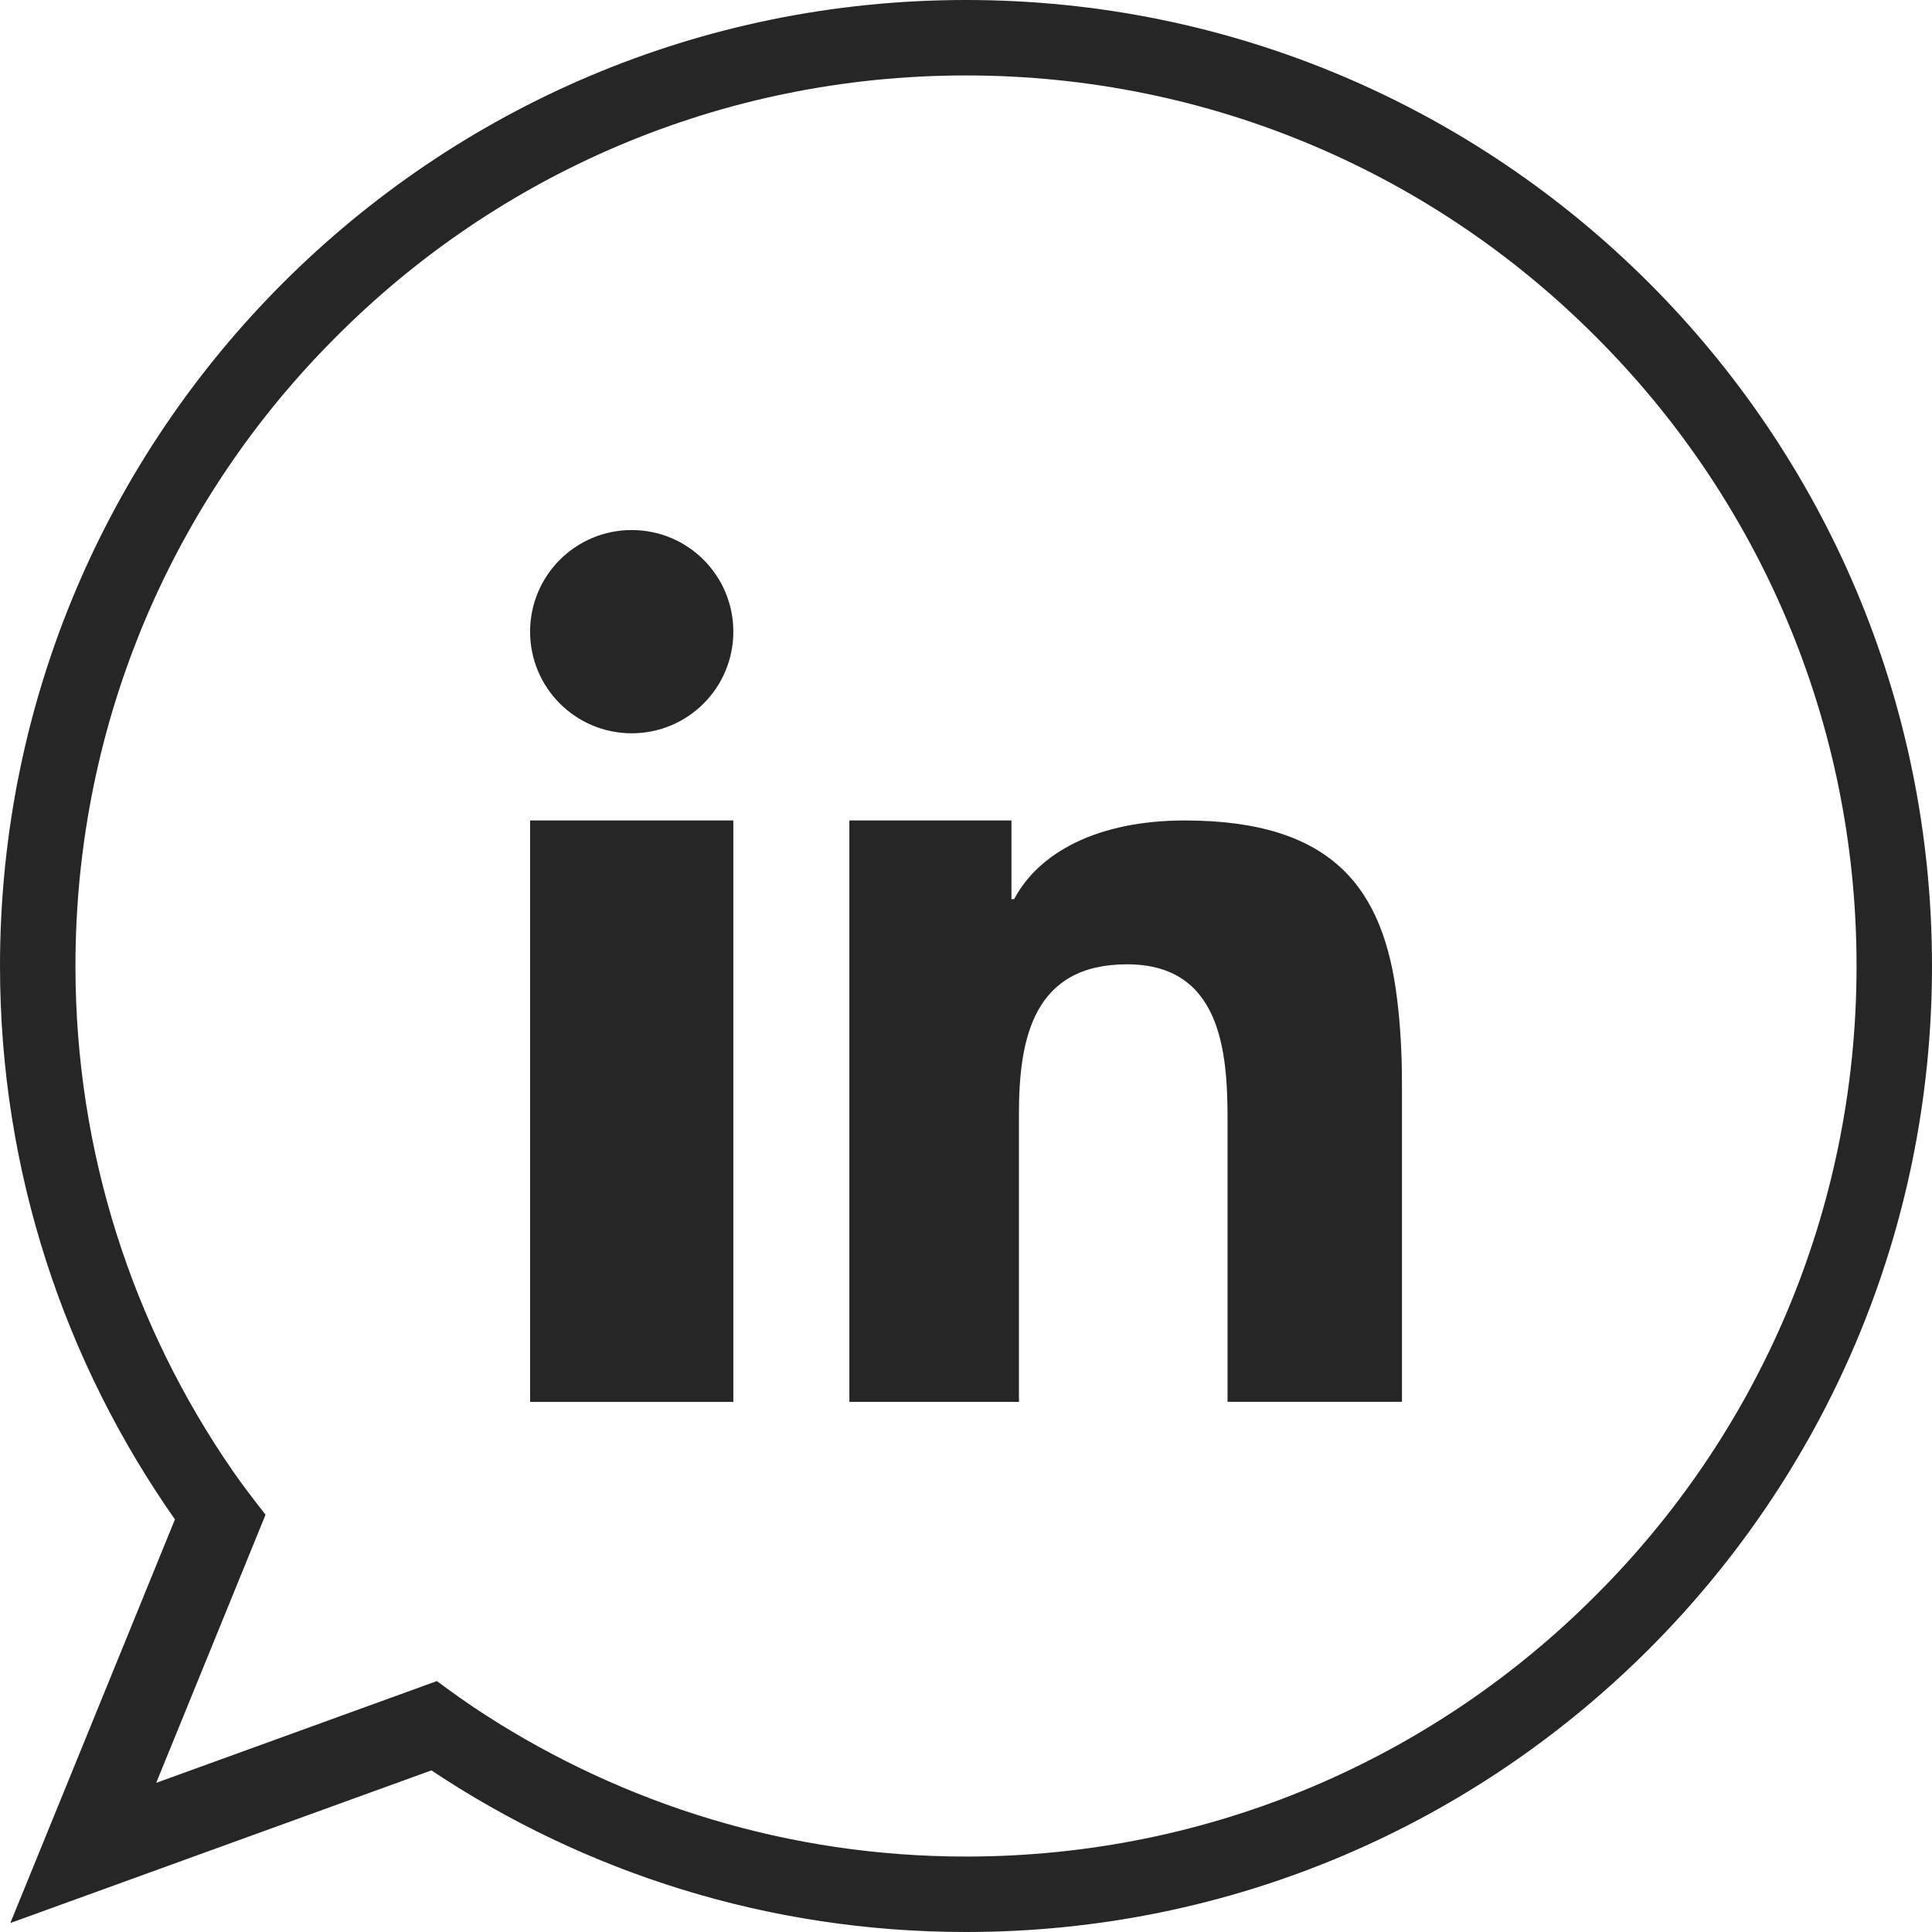 <?xml version="1.0" encoding="utf-8"?>
<!-- Generator: Adobe Illustrator 17.0.0, SVG Export Plug-In . SVG Version: 6.00 Build 0)  -->
<!DOCTYPE svg PUBLIC "-//W3C//DTD SVG 1.1//EN" "http://www.w3.org/Graphics/SVG/1.1/DTD/svg11.dtd">
<svg version="1.1" id="Layer_1" xmlns="http://www.w3.org/2000/svg" xmlns:xlink="http://www.w3.org/1999/xlink" x="0px" y="0px"
	 width="40px" height="40px" viewBox="0 0 40 40" enable-background="new 0 0 40 40" xml:space="preserve">
<path fill-rule="evenodd" clip-rule="evenodd" fill="#262626" d="M10.975,20.188v8.837h4.208v-9.557v-2.481h-4.208V20.188z
	 M28.926,20.686c-0.277-2.281-1.318-3.699-4.397-3.699c-1.805,0-3.023,0.665-3.532,1.628h-0.056v-1.628h-3.356v2.314v9.723h3.511
	v-5.969c0-1.573,0.31-3.09,2.238-3.09c1.937,0,2.081,1.794,2.081,3.2v5.858h3.611v-6.611C29.025,21.794,28.992,21.218,28.926,20.686
	L28.926,20.686z M13.079,10.974c-1.163,0-2.104,0.941-2.104,2.104s0.942,2.104,2.104,2.104c1.163,0,2.104-0.941,2.104-2.104
	S14.242,10.974,13.079,10.974L13.079,10.974z"/>
<path fill="#262626" d="M34.142,5.858C30.52,2.237,25.526,0,20,0C14.474,0,9.48,2.237,5.859,5.858C2.237,9.479,0,14.474,0,20
	c0,4.269,1.345,8.212,3.622,11.458l-3.408,8.356l8.718-3.16C12.101,38.765,15.903,40,20,40c5.526,0,10.52-2.237,14.142-5.859
	C37.763,30.52,40,25.526,40,20C40,14.474,37.763,9.479,34.142,5.858z M33.034,33.034c-3.334,3.345-7.94,5.404-13.034,5.404
	c-3.67,0-7.077-1.082-9.947-2.929c-0.345-0.222-0.679-0.46-1.008-0.704l-5.811,2.107l2.264-5.552
	c-0.233-0.296-0.463-0.594-0.678-0.905C2.767,27.485,1.562,23.887,1.562,20c0-5.094,2.06-9.701,5.404-13.034
	C10.299,3.621,14.905,1.562,20,1.562c5.094,0,9.701,2.06,13.034,5.404c3.344,3.333,5.404,7.94,5.404,13.034
	C38.438,25.094,36.379,29.701,33.034,33.034z"/>
</svg>
